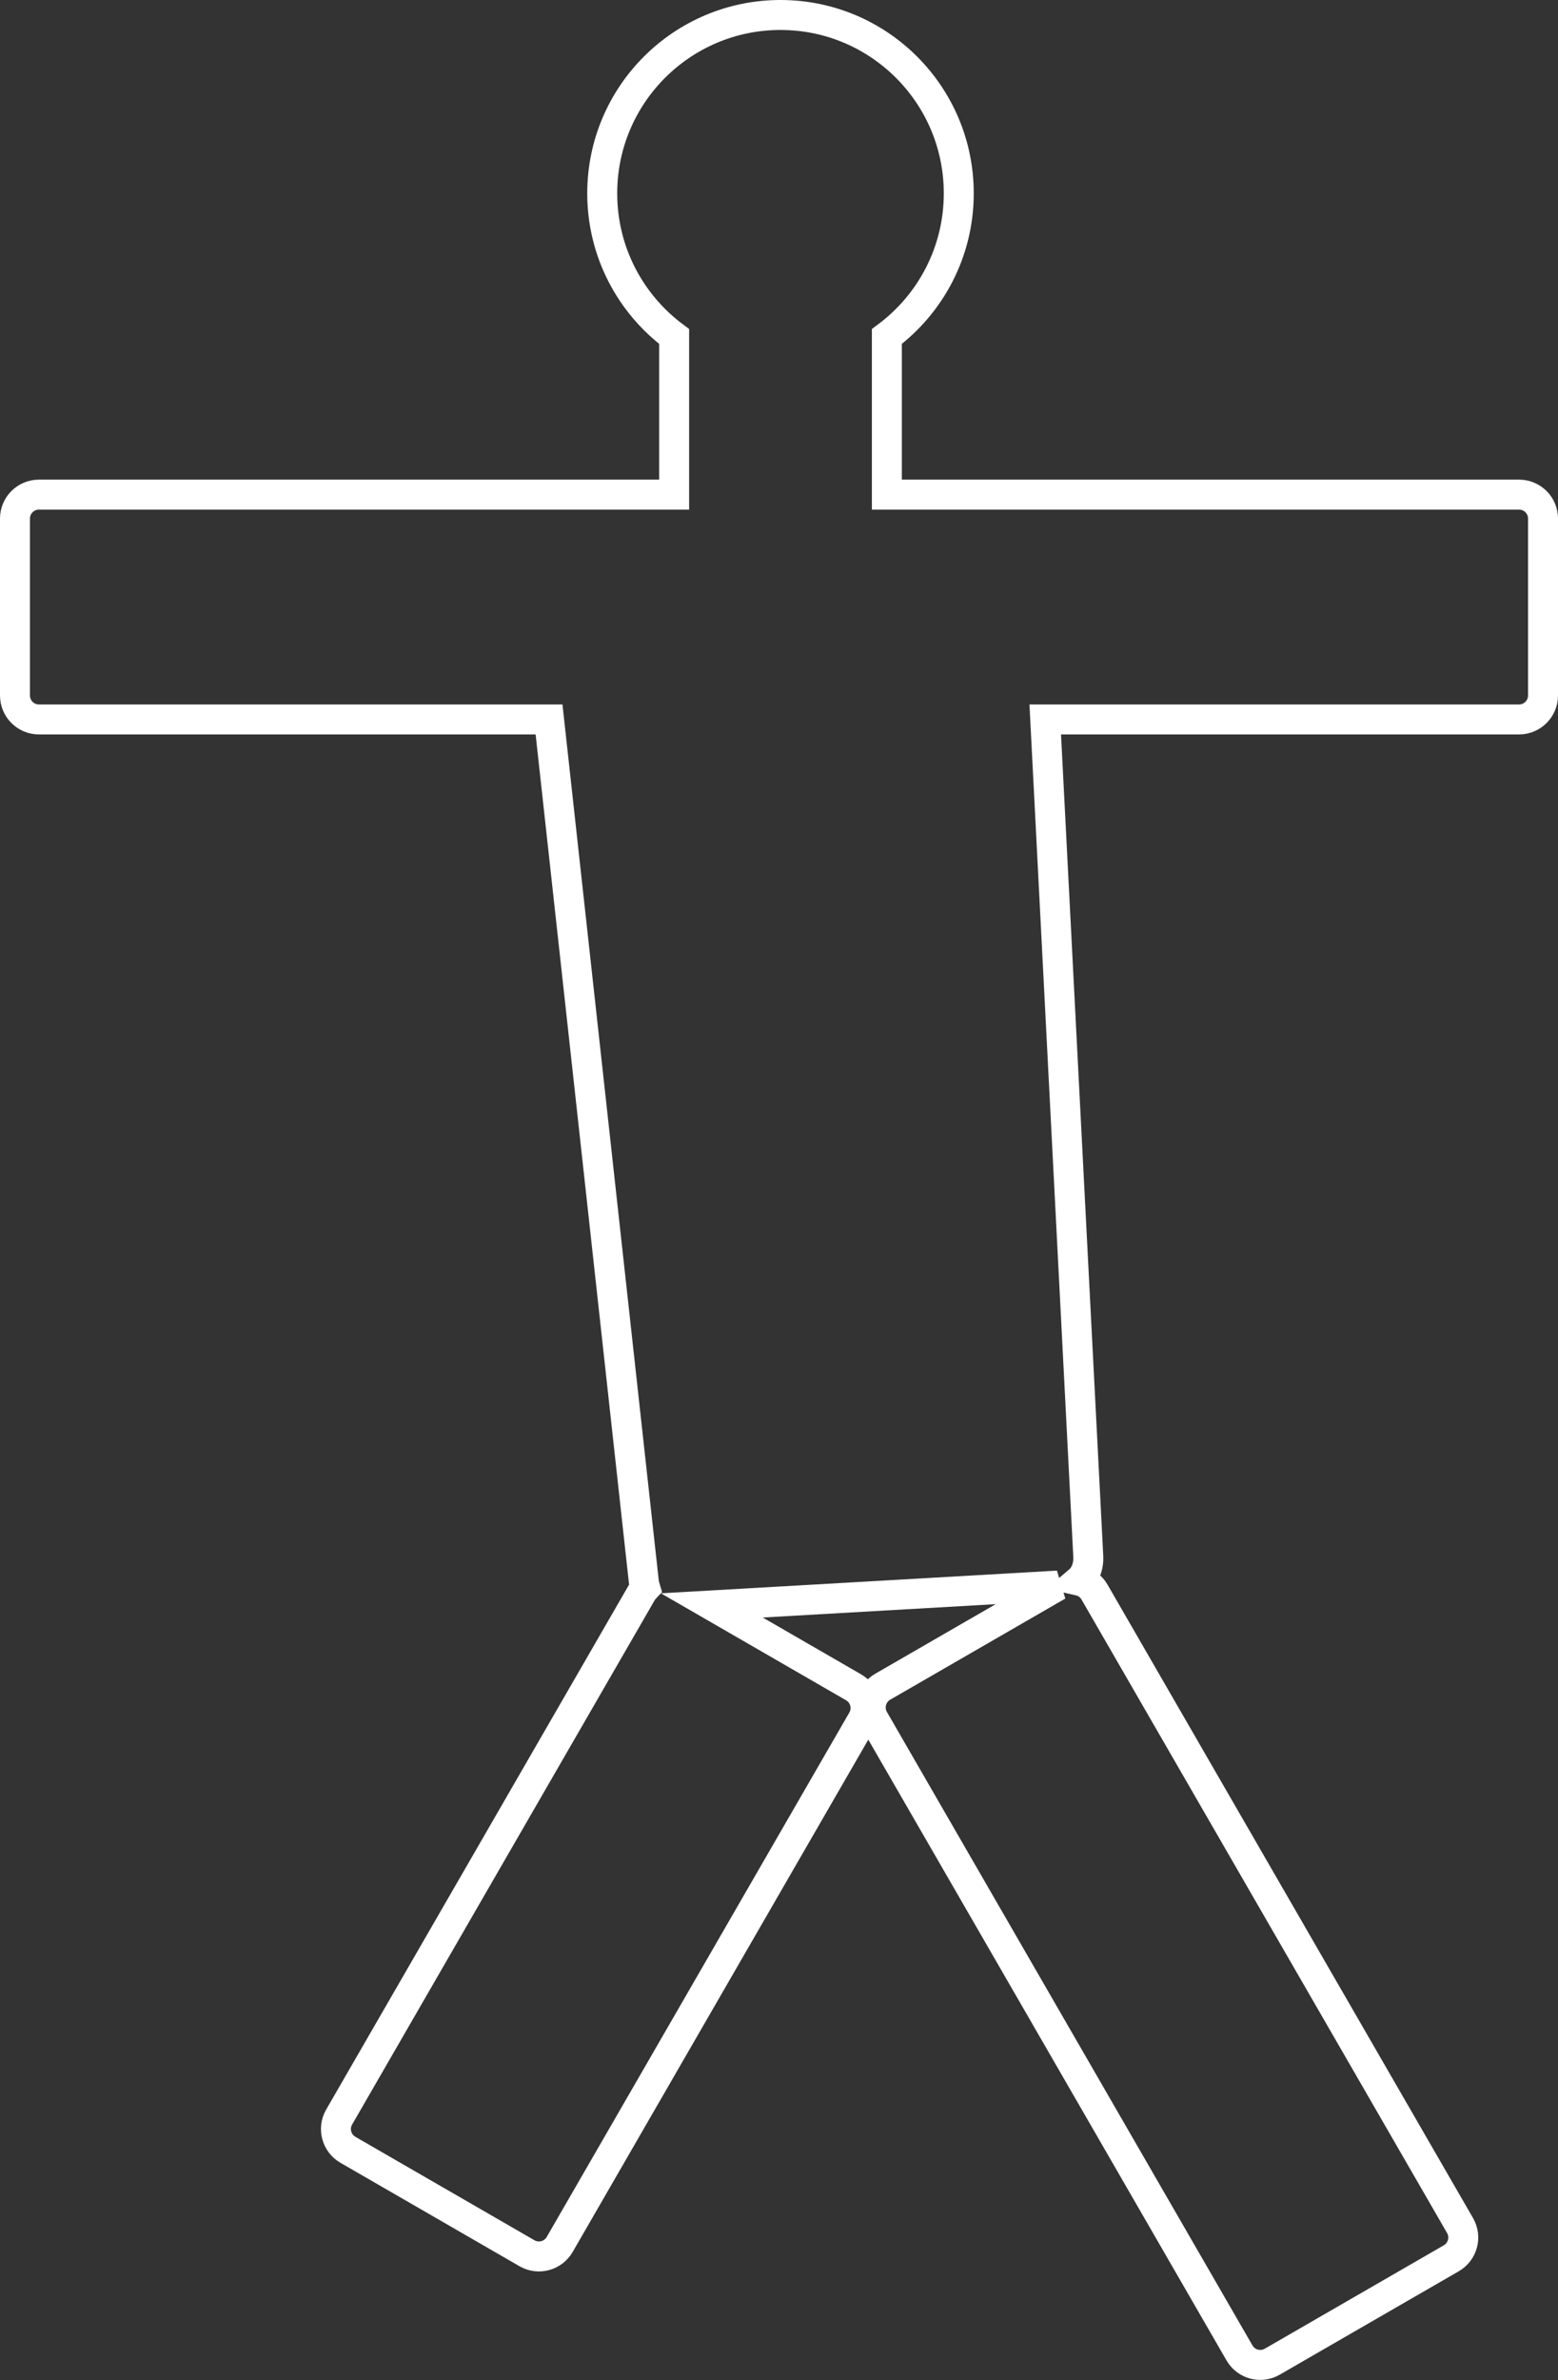 <?xml version="1.0" encoding="UTF-8" standalone="no"?>
<svg width="520px" height="794px" viewBox="0 0 520 794" version="1.1" xmlns="http://www.w3.org/2000/svg" xmlns:xlink="http://www.w3.org/1999/xlink" xmlns:sketch="http://www.bohemiancoding.com/sketch/ns">
    <rect x="0" y="0" width="520" height="794" fill="#333333" stroke="none"/>
    <title>gantleBungLater</title>
    <description>Created with Sketch (http://www.bohemiancoding.com/sketch)</description>
    <defs></defs>
    <g id="Page-1" stroke="none" stroke-width="1" fill="none" fill-rule="evenodd" sketch:type="MSPage">
        <path d="M296,112.254 L296,165 L507.002,165 C511.419,165 515,168.578 515,172.991 L515,232.009 C515,236.42 511.419,240 507.002,240 L348.859,240 L348.859,240 L363.225,519.18 C363.399,522.56 362.153,525.594 360.156,527.294 C362.249,527.772 364.146,529.085 365.303,531.09 L487.309,742.41 C489.518,746.236 488.206,751.123 484.381,753.332 L424.619,787.835 C420.798,790.041 415.904,788.734 413.697,784.91 L291.691,573.59 C289.482,569.764 290.794,564.877 294.619,562.668 L353.056,528.93 L237.581,535.546 L284.881,562.855 C288.702,565.061 290.015,569.955 287.806,573.782 L186.807,748.718 C184.596,752.547 179.706,753.857 175.881,751.648 L116.119,717.145 C112.298,714.939 110.985,710.045 113.194,706.218 L214.193,531.282 C214.52,530.717 214.905,530.206 215.336,529.754 C215.112,529.017 214.95,528.241 214.862,527.436 L183.249,240 L12.998,240 C8.581,240 5,236.422 5,232.009 L5,172.991 C5,168.58 8.581,165 12.998,165 L225,165 L225,165 L225,112.254 C210.434,101.408 201,84.056 201,64.5 C201,31.639 227.639,5 260.5,5 C293.361,5 320,31.639 320,64.5 C320,84.056 310.566,101.408 296,112.254 Z" id="Path" stroke="#FFFFFF" stroke-width="10" sketch:type="MSShapeGroup"></path>
    </g>
</svg>